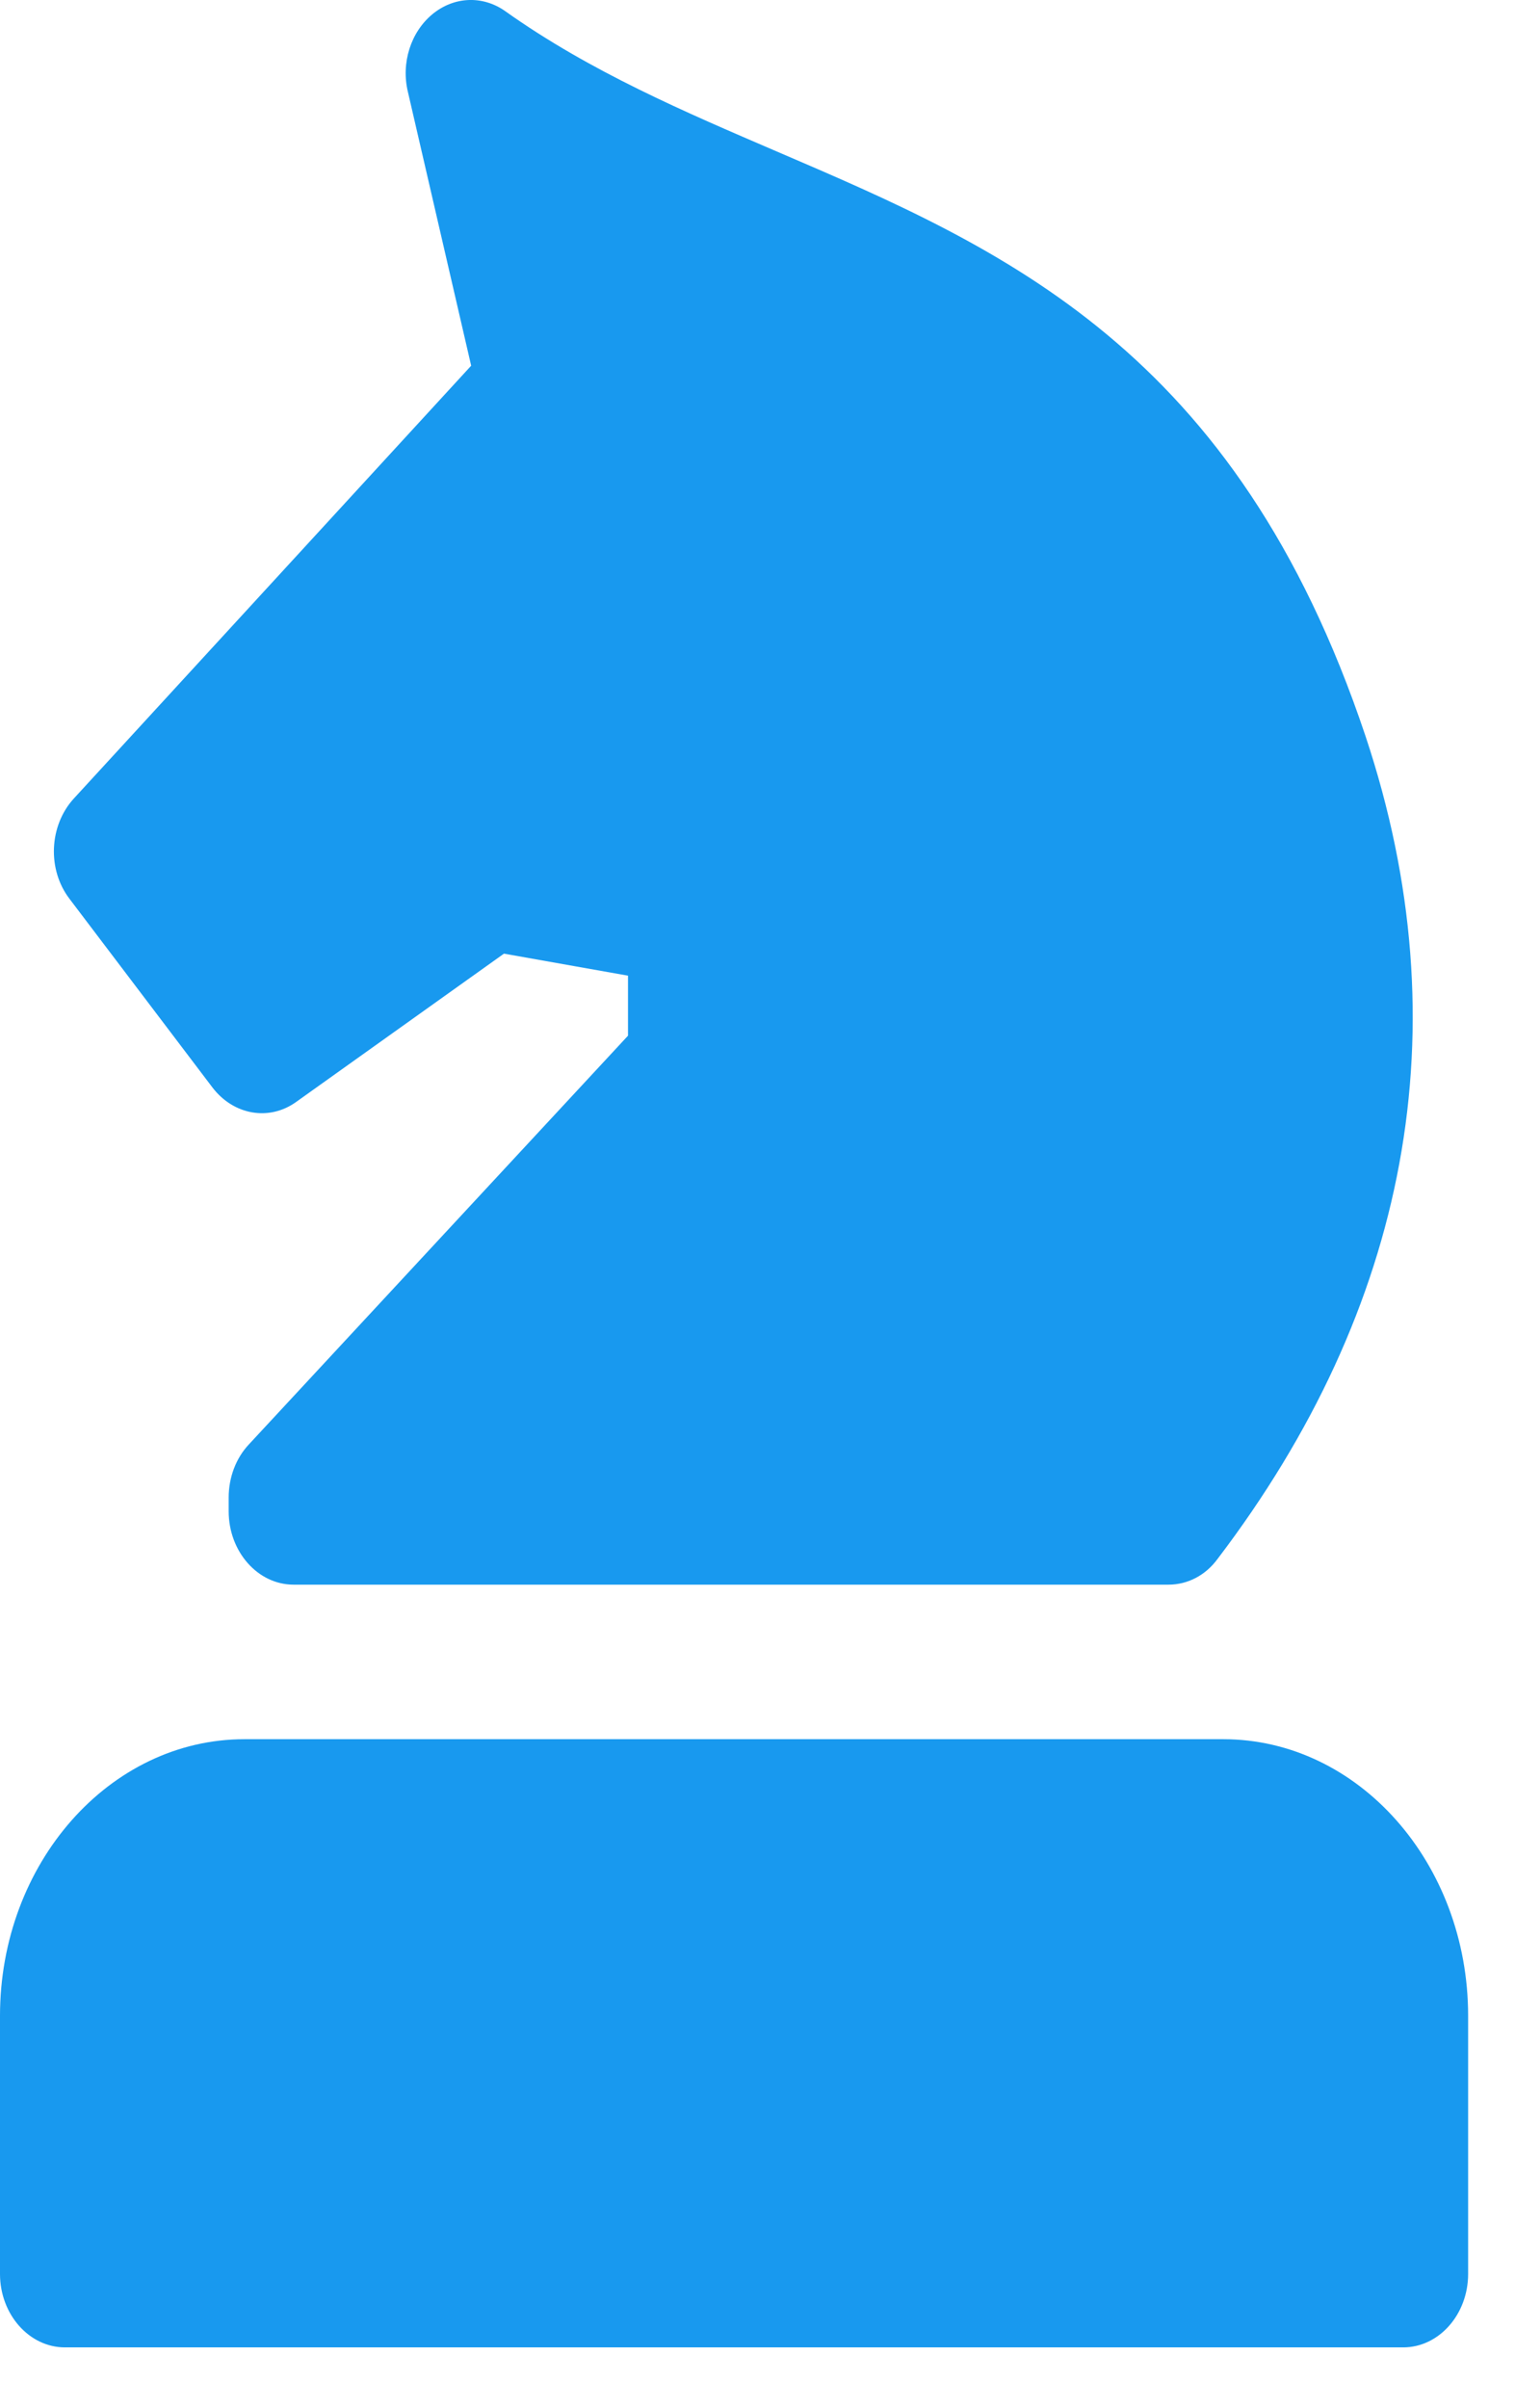 <svg width="17" height="27" viewBox="0 0 17 27" fill="none" xmlns="http://www.w3.org/2000/svg">
<path d="M2.384 12.195C2.62 12.504 3.021 12.576 3.326 12.355L5.655 10.694L7.047 10.941V11.614L2.793 16.197C2.648 16.351 2.566 16.567 2.566 16.793V16.947C2.566 17.4 2.893 17.77 3.294 17.77H13.112C13.326 17.77 13.526 17.667 13.662 17.482C15.796 14.679 16.415 11.532 15.323 8.256C13.867 3.905 11.247 2.784 8.717 1.699C7.689 1.257 6.624 0.804 5.669 0.125C5.414 -0.055 5.091 -0.039 4.85 0.161C4.609 0.362 4.499 0.706 4.577 1.03L5.287 4.101L0.828 8.955C0.55 9.259 0.528 9.753 0.782 10.082L2.384 12.195Z" fill="#1899EF"/>
<path d="M13.726 19.503H2.743C1.228 19.503 0 20.897 0 22.605V25.5C0 25.953 0.328 26.323 0.728 26.323H15.746C16.147 26.323 16.474 25.953 16.474 25.5V22.605C16.474 20.892 15.241 19.503 13.726 19.503Z" fill="#1899EF"/>
</svg>
